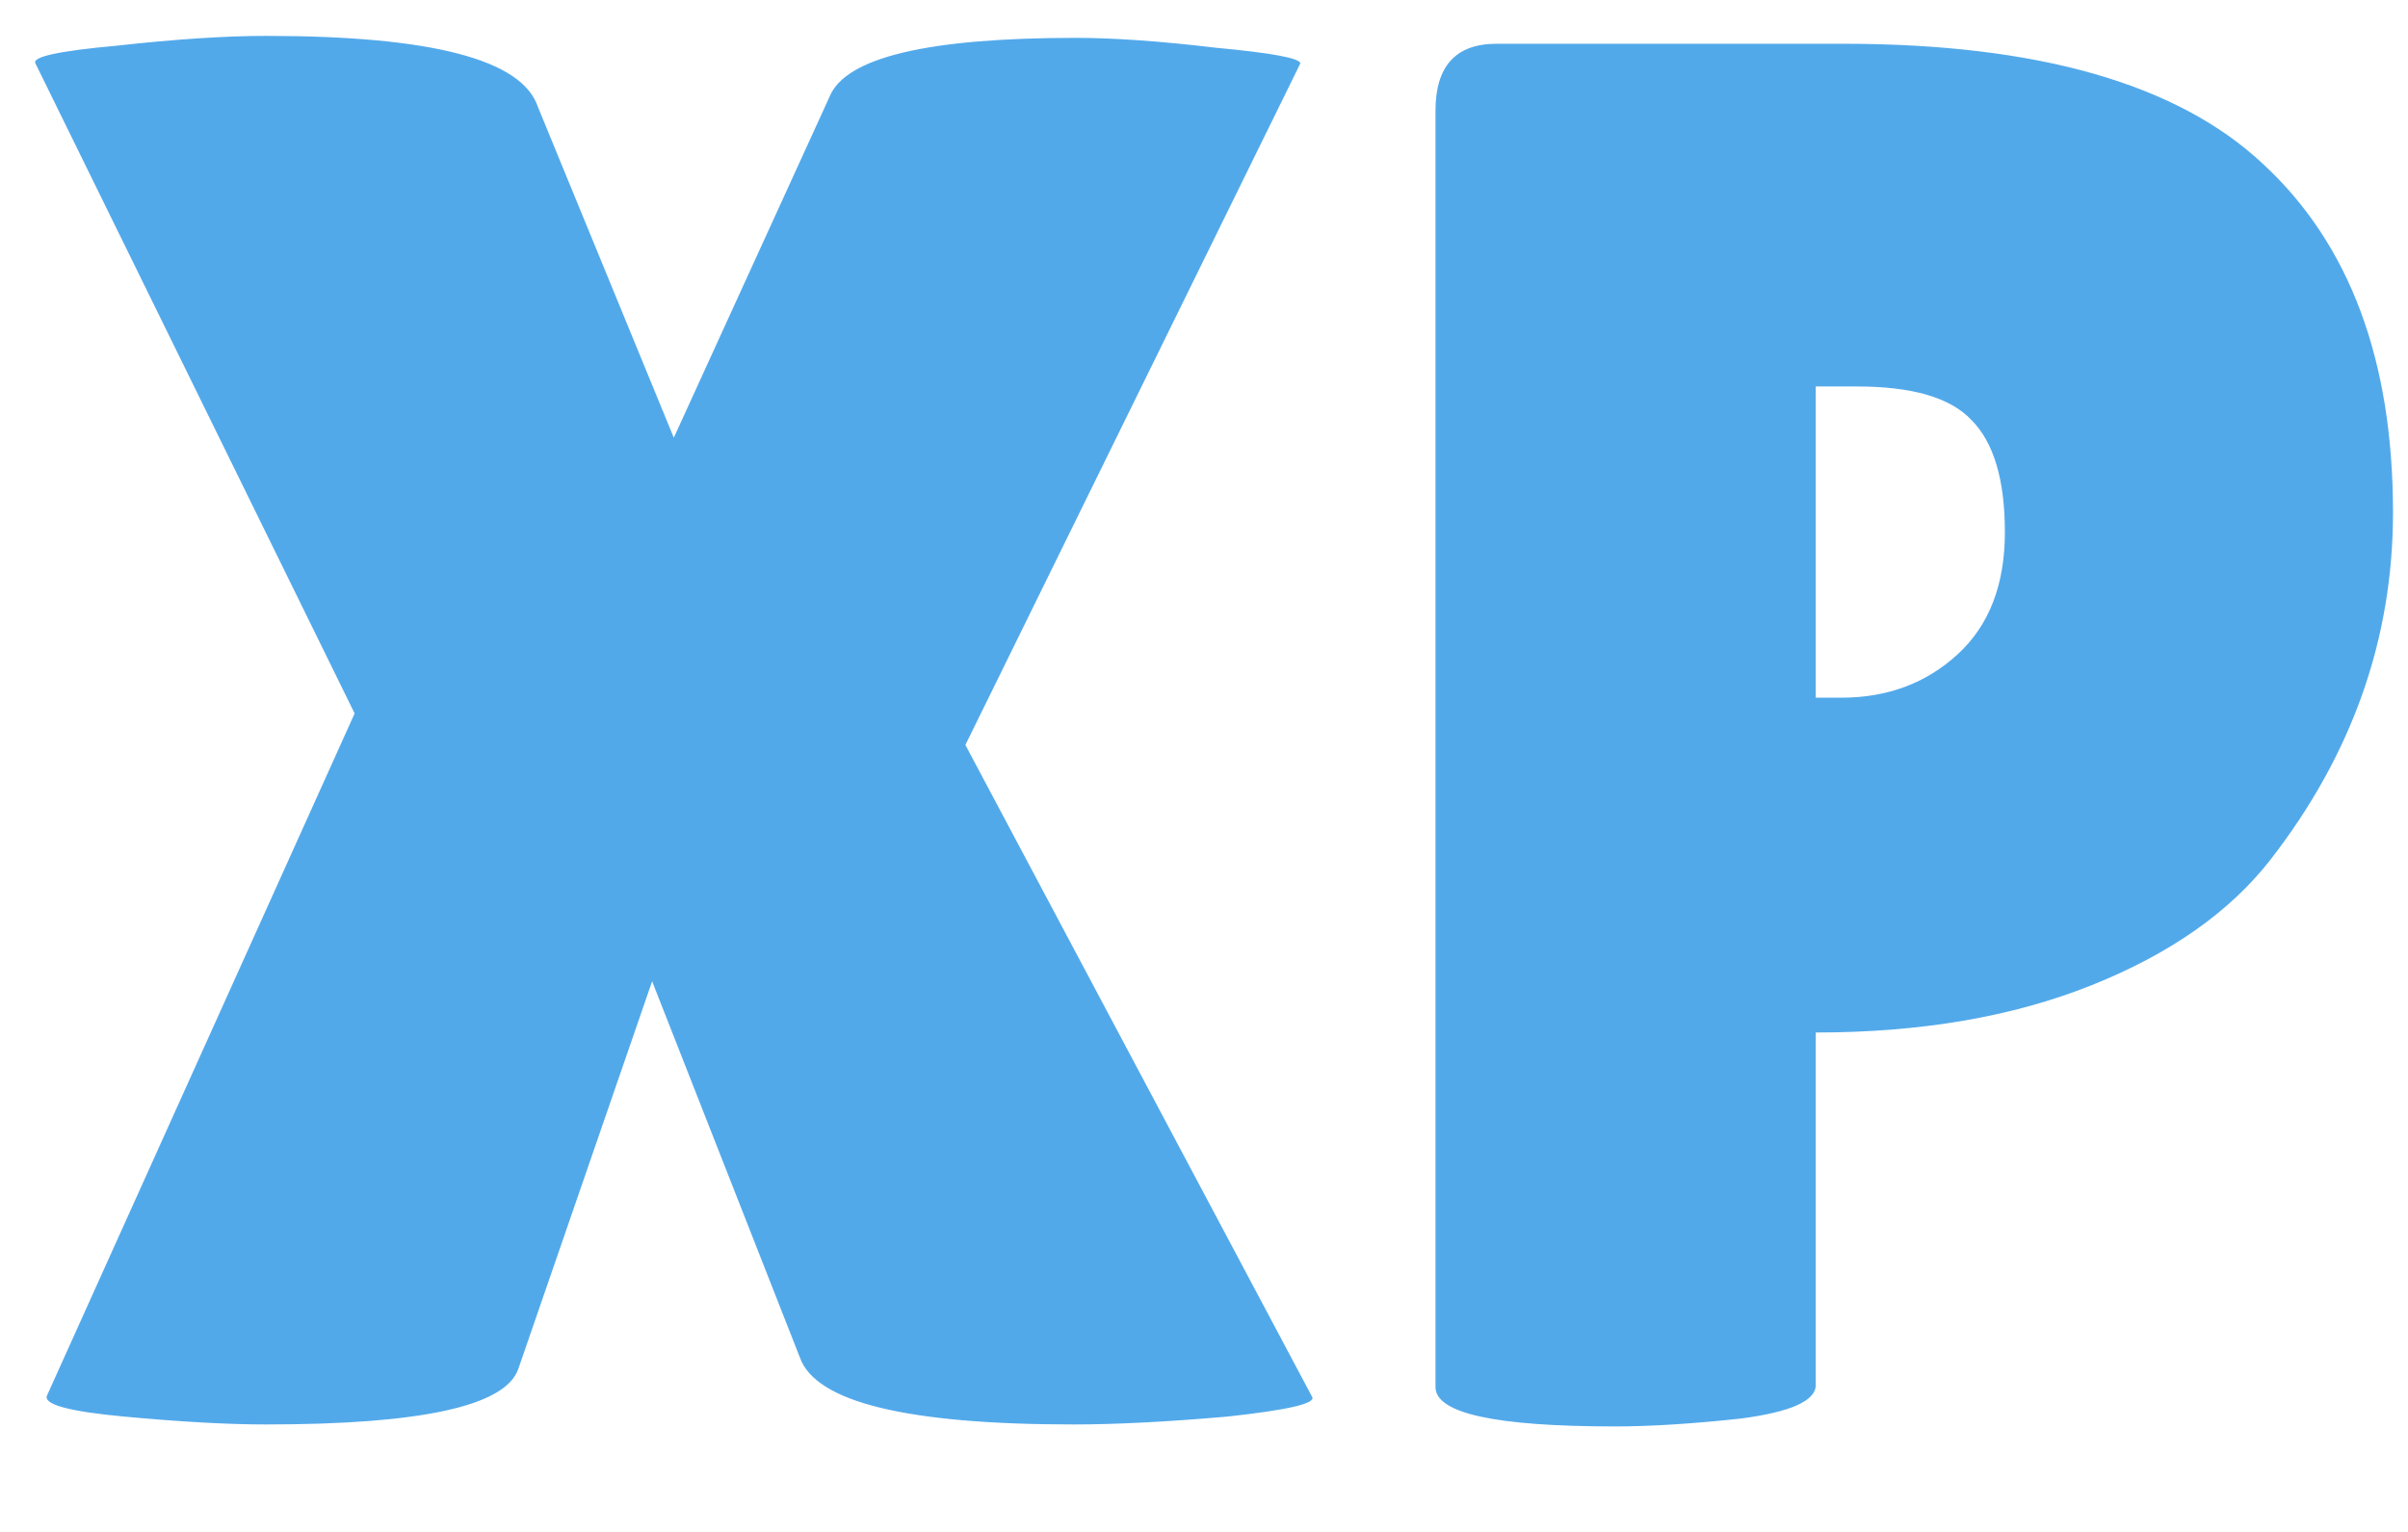 <svg width="22" height="14" viewBox="0 0 22 14" fill="none" xmlns="http://www.w3.org/2000/svg">
<path d="M7.578 0.886C7.722 0.526 8.472 0.346 9.828 0.346C10.176 0.346 10.602 0.376 11.106 0.436C11.622 0.484 11.88 0.532 11.88 0.58L8.82 6.808L11.988 12.766C12.024 12.826 11.766 12.886 11.214 12.946C10.662 12.994 10.194 13.018 9.81 13.018C8.286 13.018 7.452 12.814 7.308 12.406L5.958 8.968L4.734 12.514C4.614 12.85 3.846 13.018 2.43 13.018C2.082 13.018 1.65 12.994 1.134 12.946C0.618 12.898 0.384 12.832 0.432 12.748L3.24 6.52L0.324 0.58C0.288 0.52 0.534 0.466 1.062 0.418C1.602 0.358 2.058 0.328 2.43 0.328C3.942 0.328 4.77 0.544 4.914 0.976L6.156 4L7.578 0.886ZM14.753 13.036C13.661 13.036 13.115 12.916 13.115 12.676V1.012C13.115 0.604 13.301 0.4 13.673 0.4H16.841C18.617 0.4 19.895 0.766 20.675 1.498C21.467 2.23 21.863 3.292 21.863 4.684C21.863 5.836 21.491 6.892 20.747 7.852C20.375 8.332 19.829 8.716 19.109 9.004C18.389 9.292 17.549 9.436 16.589 9.436V12.658C16.589 12.802 16.361 12.904 15.905 12.964C15.461 13.012 15.077 13.036 14.753 13.036ZM16.589 3.532V6.376H16.823C17.243 6.376 17.597 6.244 17.885 5.98C18.173 5.716 18.317 5.344 18.317 4.864C18.317 4.384 18.215 4.042 18.011 3.838C17.819 3.634 17.471 3.532 16.967 3.532H16.589Z" fill="#52A9EA"/>
</svg>
